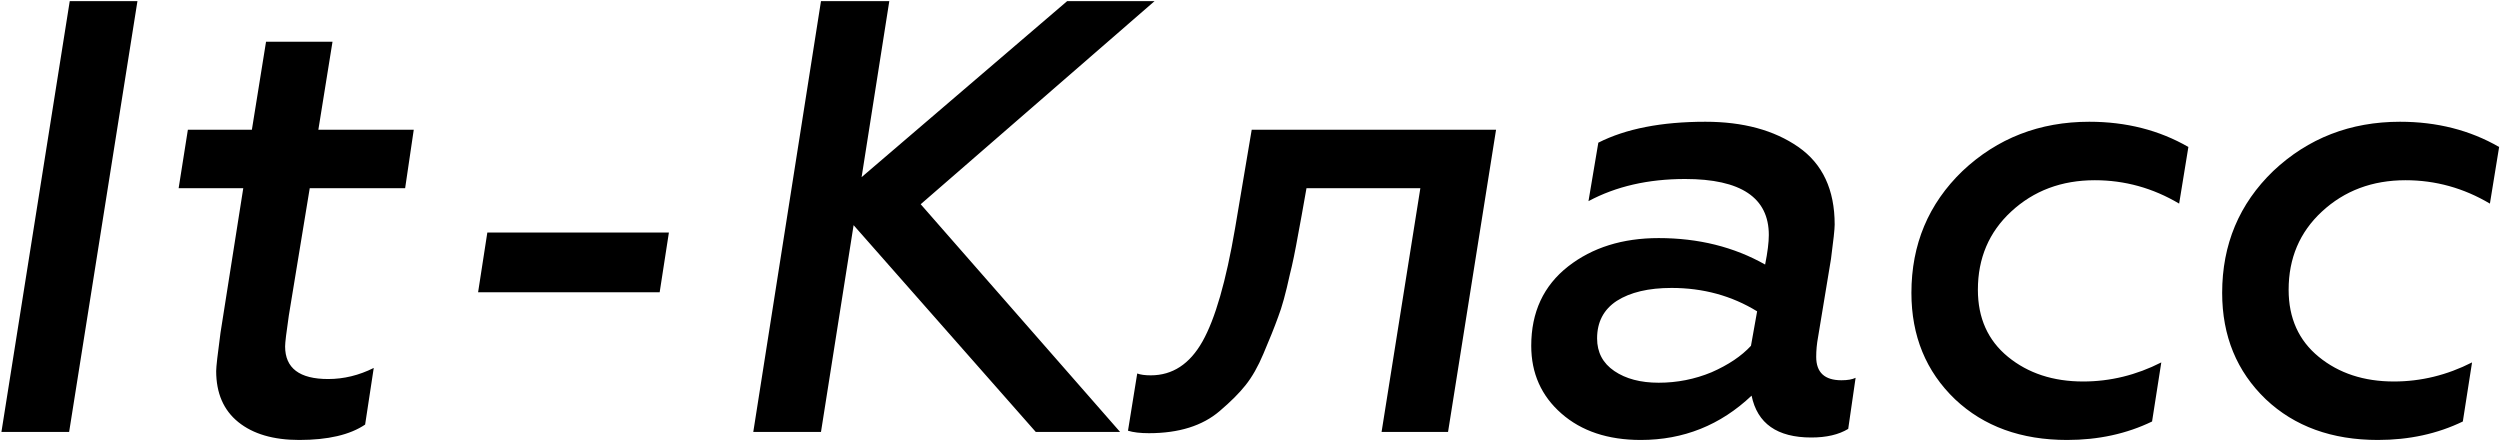 <svg width="1117" height="197" viewBox="0 0 1117 197" fill="none" xmlns="http://www.w3.org/2000/svg">
<path d="M30.886 193H0.635L31.16 0.5H61.41L30.886 193ZM98.514 148.725L108.689 84.1H79.814L83.939 57.975H112.539L118.864 18.65H148.564L142.239 57.975H184.864L181.014 84.1H138.389L129.039 141.025C127.939 148.542 127.389 153.125 127.389 154.775C127.389 164.492 133.806 169.35 146.639 169.35C153.606 169.35 160.389 167.7 166.989 164.4L163.139 189.7C156.356 194.283 146.547 196.575 133.714 196.575C122.164 196.575 113.089 193.917 106.489 188.6C99.889 183.283 96.589 175.675 96.589 165.775C96.589 163.942 97.231 158.258 98.514 148.725ZM294.739 130.575H213.614L217.739 103.9H298.864L294.739 130.575ZM366.815 193H336.565L366.815 0.5H397.34L384.965 79.15L476.815 0.5H515.865L411.365 91.25L500.465 193H462.79L381.39 100.6L366.815 193ZM634.611 84.1H583.736C583.186 87.4 582.453 91.525 581.536 96.475C580.62 101.242 580.161 103.717 580.161 103.9C578.695 112.15 577.411 118.383 576.311 122.6C574.478 131.033 572.736 137.358 571.086 141.575C569.436 146.158 567.236 151.658 564.486 158.075C562.103 163.758 559.445 168.433 556.511 172.1C553.761 175.583 549.911 179.433 544.961 183.65C537.261 190.25 526.72 193.55 513.336 193.55C509.486 193.55 506.37 193.183 503.986 192.45L508.111 166.875C509.578 167.425 511.595 167.7 514.161 167.7C523.878 167.7 531.578 162.658 537.261 152.575C542.945 142.492 547.803 125.625 551.836 101.975L559.261 57.975H668.436L646.986 193H617.286L634.611 84.1ZM822.757 169.9C825.507 169.9 827.615 169.533 829.082 168.8L825.782 191.625C821.565 194.192 816.065 195.475 809.282 195.475C794.065 195.475 785.173 189.242 782.607 176.775C768.673 189.975 752.173 196.575 733.107 196.575C718.44 196.575 706.615 192.633 697.632 184.75C688.648 176.867 684.157 166.783 684.157 154.5C684.157 139.467 689.657 127.642 700.657 119.025C711.473 110.592 724.948 106.375 741.082 106.375C758.865 106.375 774.723 110.317 788.657 118.2C789.757 112.7 790.307 108.3 790.307 105C790.307 88.317 777.84 79.975 752.907 79.975C736.407 79.975 722.015 83.275 709.732 89.875L714.132 63.75C726.415 57.517 742.365 54.4 761.982 54.4C778.848 54.4 792.69 58.158 803.507 65.675C814.323 73.192 819.732 84.742 819.732 100.325C819.732 102.342 819.182 107.475 818.082 115.725L812.307 150.65C811.757 153.583 811.482 156.517 811.482 159.45C811.482 166.417 815.24 169.9 822.757 169.9ZM782.332 154.5L785.082 139.1C773.715 132.133 760.973 128.65 746.857 128.65C736.59 128.65 728.432 130.575 722.382 134.425C716.515 138.275 713.582 143.867 713.582 151.2C713.582 157.433 716.148 162.292 721.282 165.775C726.415 169.258 733.015 171 741.082 171C749.332 171 757.215 169.442 764.732 166.325C772.248 163.025 778.115 159.083 782.332 154.5ZM923.593 196.575C903.06 196.575 886.377 190.525 873.543 178.425C860.527 165.958 854.018 150.1 854.018 130.85C854.018 109.217 861.627 91.067 876.843 76.4C892.427 61.733 911.31 54.4 933.493 54.4C949.993 54.4 964.752 58.158 977.768 65.675L973.643 90.975C961.91 84.008 949.352 80.525 935.968 80.525C921.118 80.525 908.652 85.2 898.568 94.55C888.668 103.717 883.718 115.358 883.718 129.475C883.718 142.125 888.21 152.117 897.193 159.45C906.177 166.783 917.36 170.45 930.743 170.45C942.843 170.45 954.485 167.608 965.668 161.925L961.543 188.325C950.177 193.825 937.527 196.575 923.593 196.575ZM1062.44 196.575C1041.9 196.575 1025.22 190.525 1012.39 178.425C999.37 165.958 992.861 150.1 992.861 130.85C992.861 109.217 1000.47 91.067 1015.69 76.4C1031.27 61.733 1050.15 54.4 1072.34 54.4C1088.84 54.4 1103.59 58.158 1116.61 65.675L1112.49 90.975C1100.75 84.008 1088.19 80.525 1074.81 80.525C1059.96 80.525 1047.49 85.2 1037.41 94.55C1027.51 103.717 1022.56 115.358 1022.56 129.475C1022.56 142.125 1027.05 152.117 1036.04 159.45C1045.02 166.783 1056.2 170.45 1069.59 170.45C1081.69 170.45 1093.33 167.608 1104.51 161.925L1100.39 188.325C1089.02 193.825 1076.37 196.575 1062.44 196.575Z" fill="black"/>
</svg>

